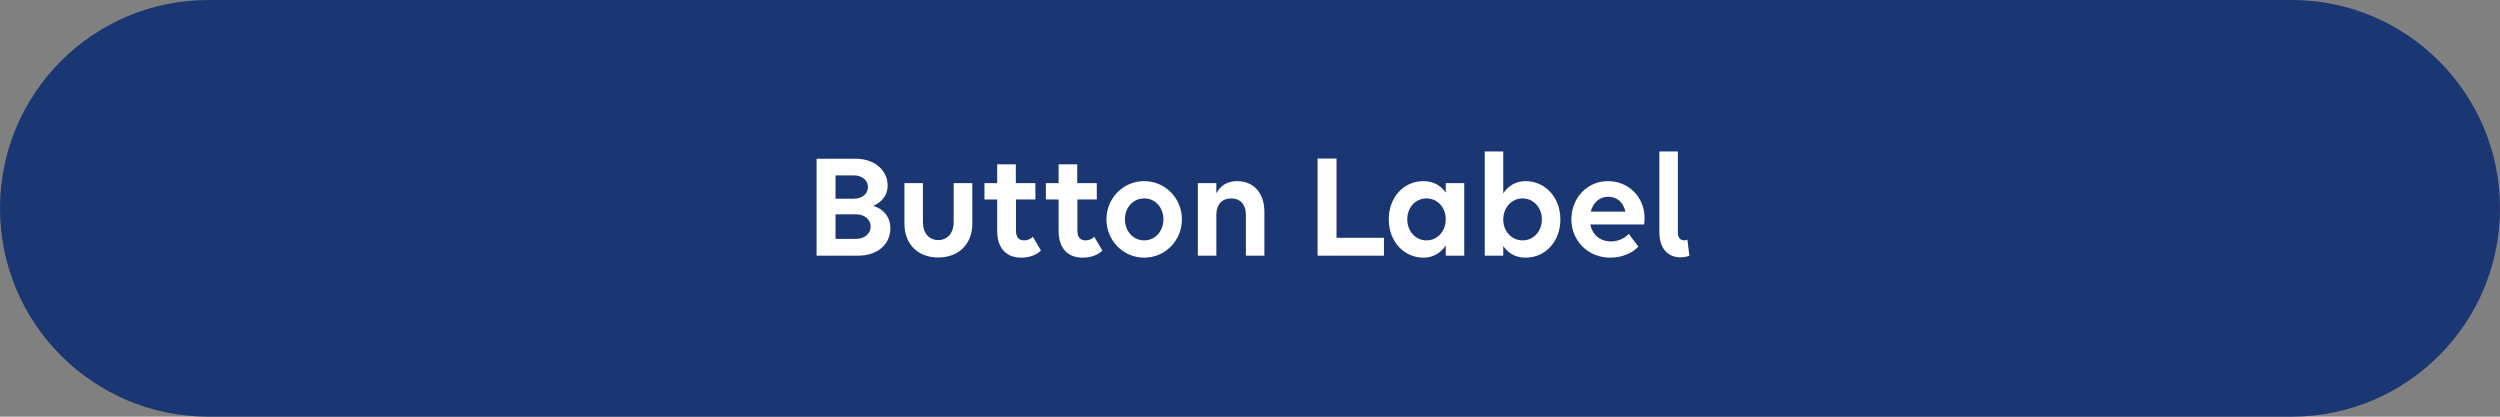 <svg width="264" height="44" viewBox="0 0 264 44" fill="none" xmlns="http://www.w3.org/2000/svg">
<rect x="0" y="0" width="264" height="44" fill="#808080" stroke="none"/>
<path d="M0 22C0 9.85 9.85 0 22 0H242C254.15 0 264 9.85 264 22V22C264 34.15 254.15 44 242 44H22C9.85 44 0 34.15 0 22V22Z" fill="#1A3673"/>
<path d="M86.231 27V16.76H90.359C92.278 16.76 93.734 17.928 93.734 19.592C93.734 20.792 92.903 21.448 92.215 21.736C93.222 22.04 94.022 22.84 94.022 24.12C94.022 25.656 92.823 27 90.599 27H86.231ZM90.166 18.52H88.231V20.984H90.166C91.046 20.984 91.654 20.472 91.654 19.752C91.654 19.032 91.031 18.52 90.166 18.52ZM90.391 22.632H88.231V25.224H90.391C91.287 25.224 91.942 24.68 91.942 23.928C91.942 23.176 91.287 22.632 90.391 22.632ZM97.46 19.336V23.48C97.46 24.6 98.1 25.352 99.076 25.352C100.052 25.352 100.708 24.6 100.708 23.48V19.336H102.676V23.624C102.676 25.768 101.236 27.192 99.076 27.192C96.916 27.192 95.508 25.768 95.508 23.624V19.336H97.46ZM103.96 21.064V19.336H105.304V17.352H107.272V19.336H109.336V21.064H107.288V24.328C107.288 25.048 107.576 25.384 108.152 25.384C108.52 25.384 108.872 25.224 109.064 25L109.928 26.456C109.512 26.872 108.792 27.208 107.848 27.208C106.296 27.208 105.304 26.248 105.304 24.376V21.064H103.96ZM110.445 21.064V19.336H111.789V17.352H113.757V19.336H115.821V21.064H113.773V24.328C113.773 25.048 114.061 25.384 114.637 25.384C115.005 25.384 115.357 25.224 115.549 25L116.413 26.456C115.997 26.872 115.277 27.208 114.333 27.208C112.781 27.208 111.789 26.248 111.789 24.376V21.064H110.445ZM120.826 27.208C118.602 27.208 116.842 25.4 116.842 23.16C116.842 20.936 118.602 19.128 120.826 19.128C123.05 19.128 124.81 20.936 124.81 23.16C124.81 25.4 123.05 27.208 120.826 27.208ZM120.826 25.384C122.01 25.384 122.858 24.392 122.858 23.16C122.858 21.928 122.01 20.952 120.826 20.952C119.642 20.952 118.794 21.928 118.794 23.16C118.794 24.392 119.642 25.384 120.826 25.384ZM126.494 27V19.336H128.446V20.424C128.846 19.608 129.614 19.128 130.622 19.128C132.382 19.128 133.518 20.36 133.518 22.36V27H131.566V22.648C131.566 21.608 130.974 20.952 130.014 20.952C129.054 20.952 128.446 21.608 128.446 22.648V27H126.494ZM139.137 27V16.744H141.137V25.112H146.145V27H139.137ZM150.319 27.208C148.303 27.208 146.655 25.56 146.655 23.16C146.655 20.856 148.207 19.128 150.319 19.128C151.359 19.128 152.159 19.592 152.671 20.344V19.336H154.623V27H152.671V25.912C152.159 26.696 151.359 27.208 150.319 27.208ZM150.639 25.384C151.823 25.384 152.671 24.392 152.671 23.16C152.671 21.928 151.823 20.952 150.639 20.952C149.455 20.952 148.607 21.928 148.607 23.16C148.607 24.392 149.455 25.384 150.639 25.384ZM161.095 19.128C163.111 19.128 164.775 20.776 164.775 23.176C164.775 25.48 163.223 27.208 161.095 27.208C160.055 27.208 159.255 26.744 158.743 25.976V27H156.791V15.992H158.743V20.424C159.255 19.64 160.055 19.128 161.095 19.128ZM160.791 20.952C159.607 20.952 158.743 21.944 158.743 23.176C158.743 24.408 159.607 25.384 160.791 25.384C161.959 25.384 162.823 24.408 162.823 23.176C162.823 21.944 161.959 20.952 160.791 20.952ZM170.048 27.208C167.664 27.208 165.936 25.4 165.936 23.16C165.936 20.936 167.584 19.128 169.792 19.128C171.984 19.128 173.664 20.808 173.664 23.016C173.664 23.272 173.648 23.576 173.616 23.704H167.936C168.144 24.76 168.944 25.496 170.112 25.496C170.896 25.496 171.552 25.16 172 24.696L173.008 26.04C172.416 26.696 171.328 27.208 170.048 27.208ZM169.824 20.776C168.896 20.776 168.224 21.416 167.984 22.344H171.648C171.408 21.32 170.72 20.776 169.824 20.776ZM178.189 25.304L178.397 27.016C178.109 27.112 177.741 27.176 177.453 27.176C176.349 27.176 175.229 26.472 175.229 24.52V15.992H177.181V24.568C177.181 25.16 177.517 25.384 177.869 25.384C177.965 25.384 178.093 25.352 178.189 25.304Z" fill="white"/>
</svg>
